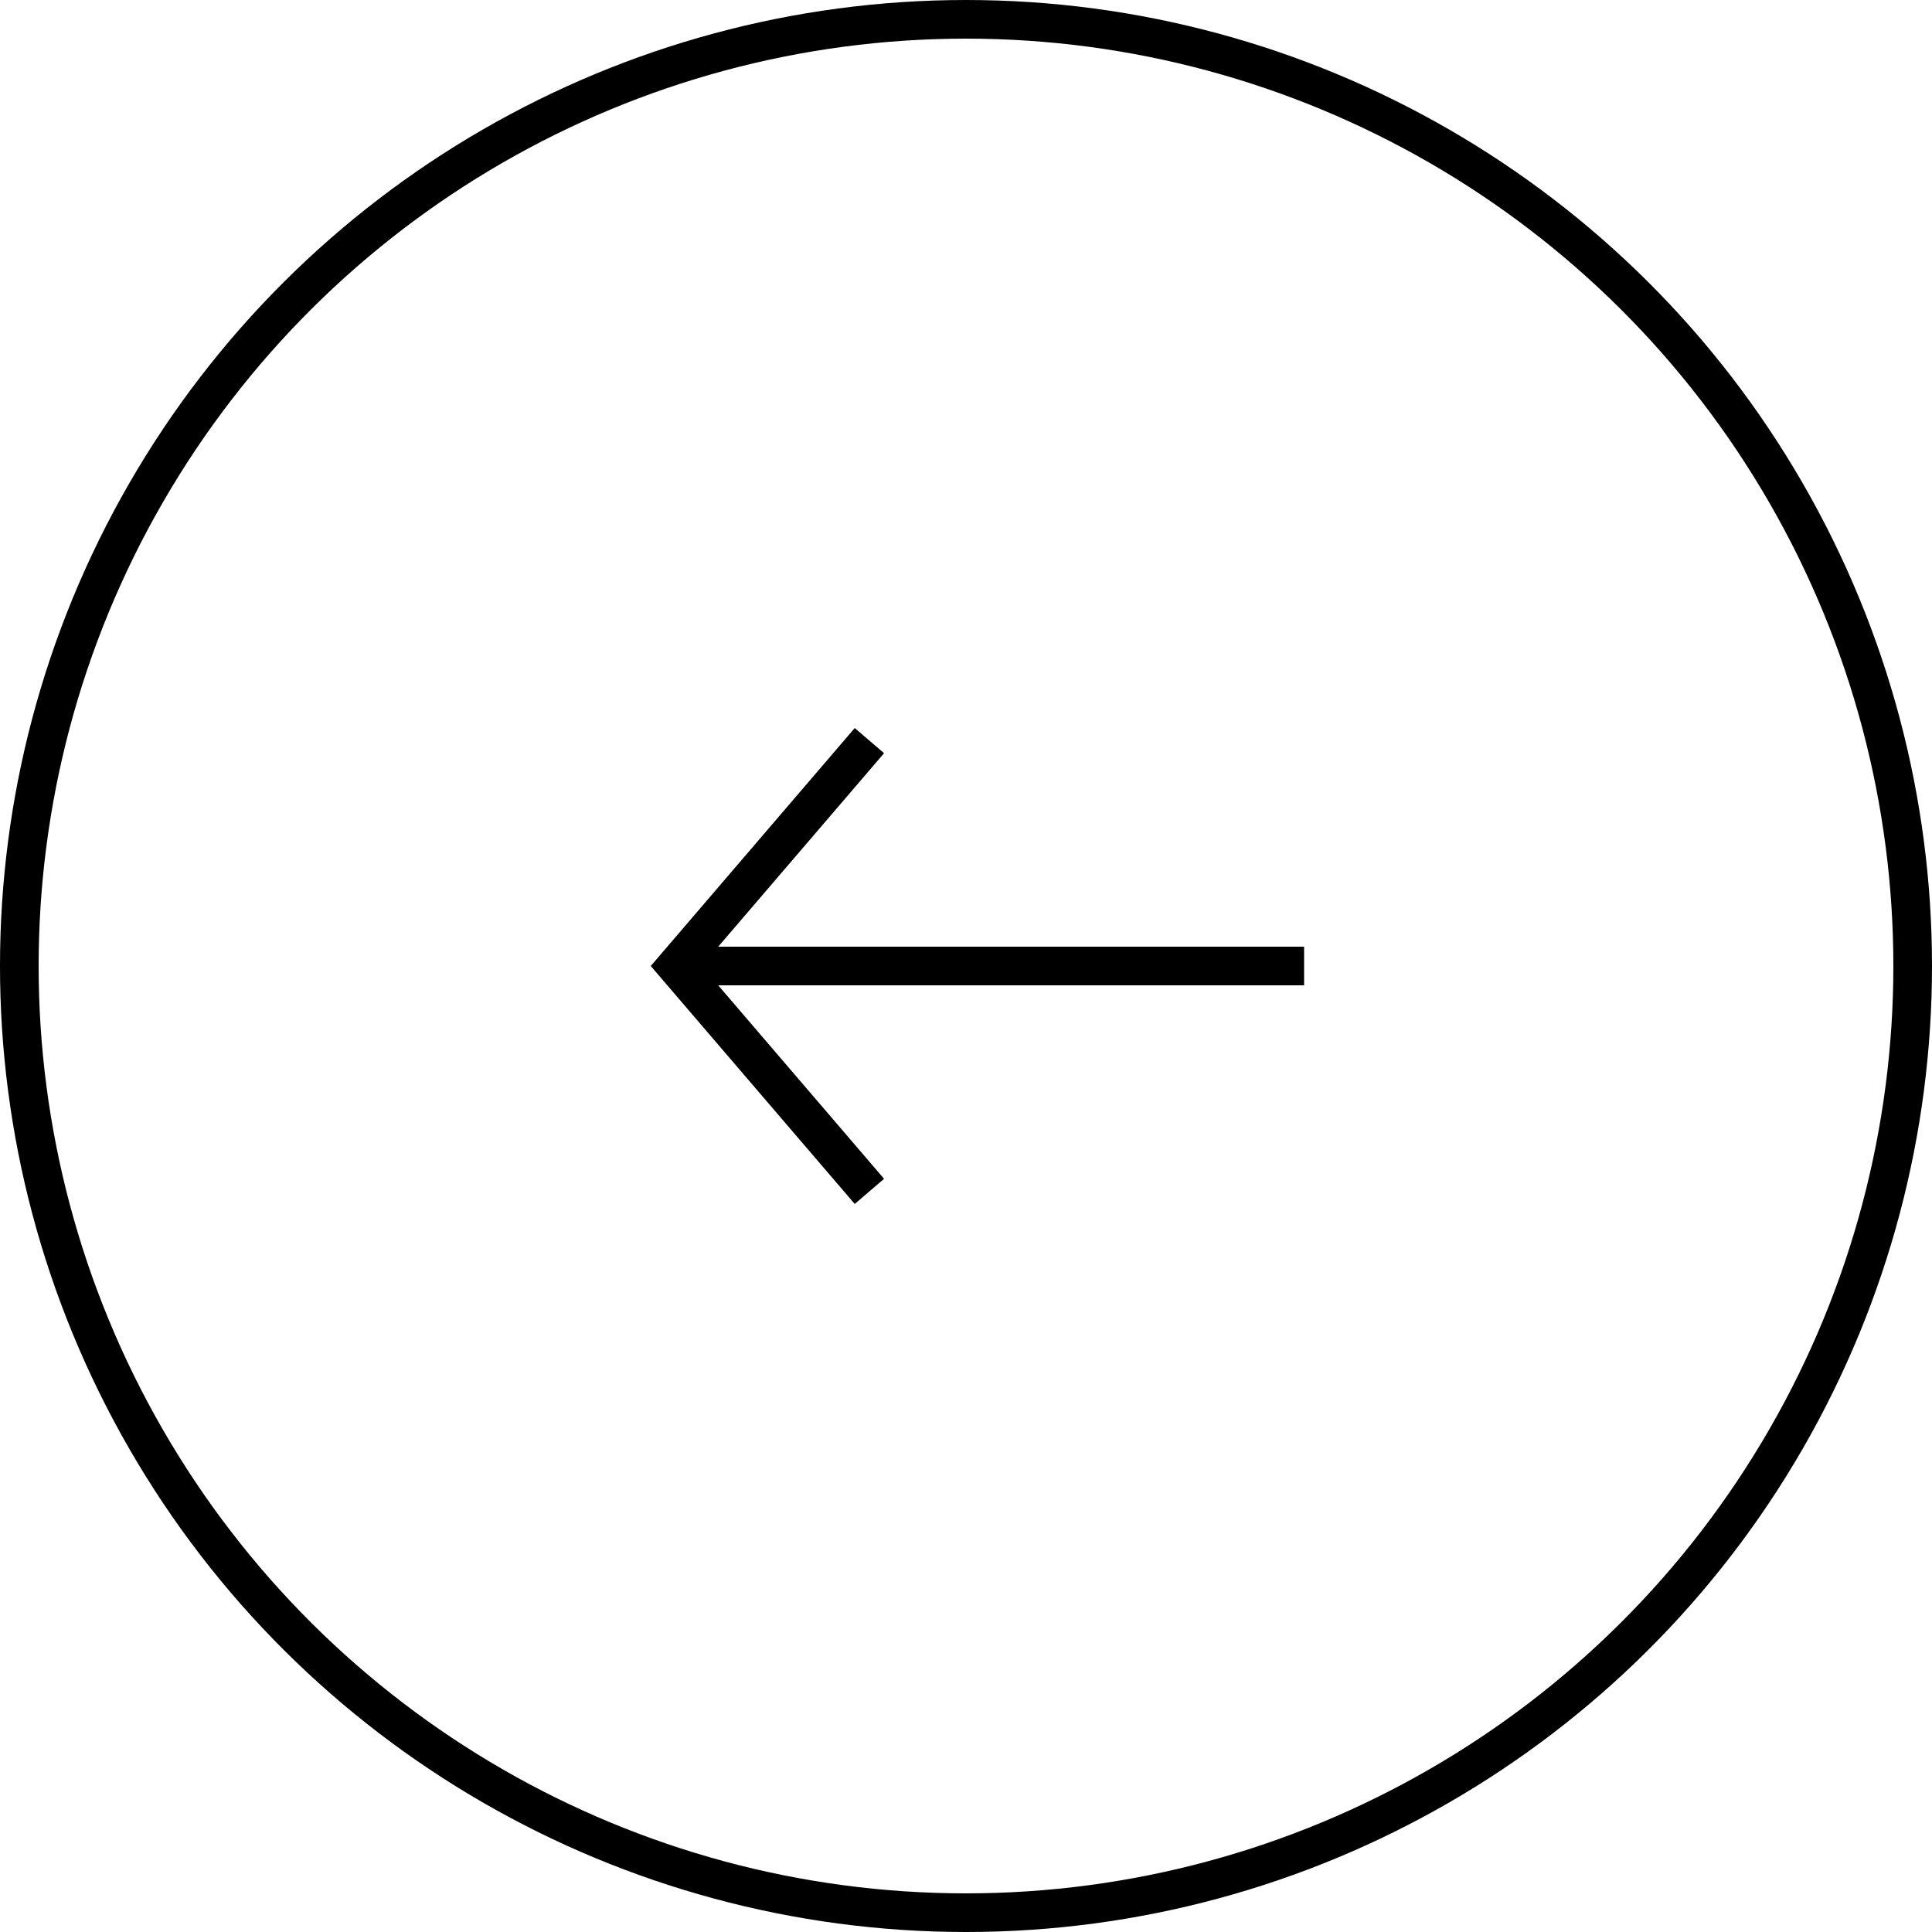 <svg width="50" height="50" viewBox="0 0 50 50" fill="none" xmlns="http://www.w3.org/2000/svg">
<circle cx="25" cy="25" r="24.5" transform="rotate(90 25 25)" stroke="black"/>
<path d="M22.5 19.167L17.5 25L22.5 30.833" stroke="black"/>
<path d="M33.75 25L17.5 25" stroke="black"/>
</svg>
